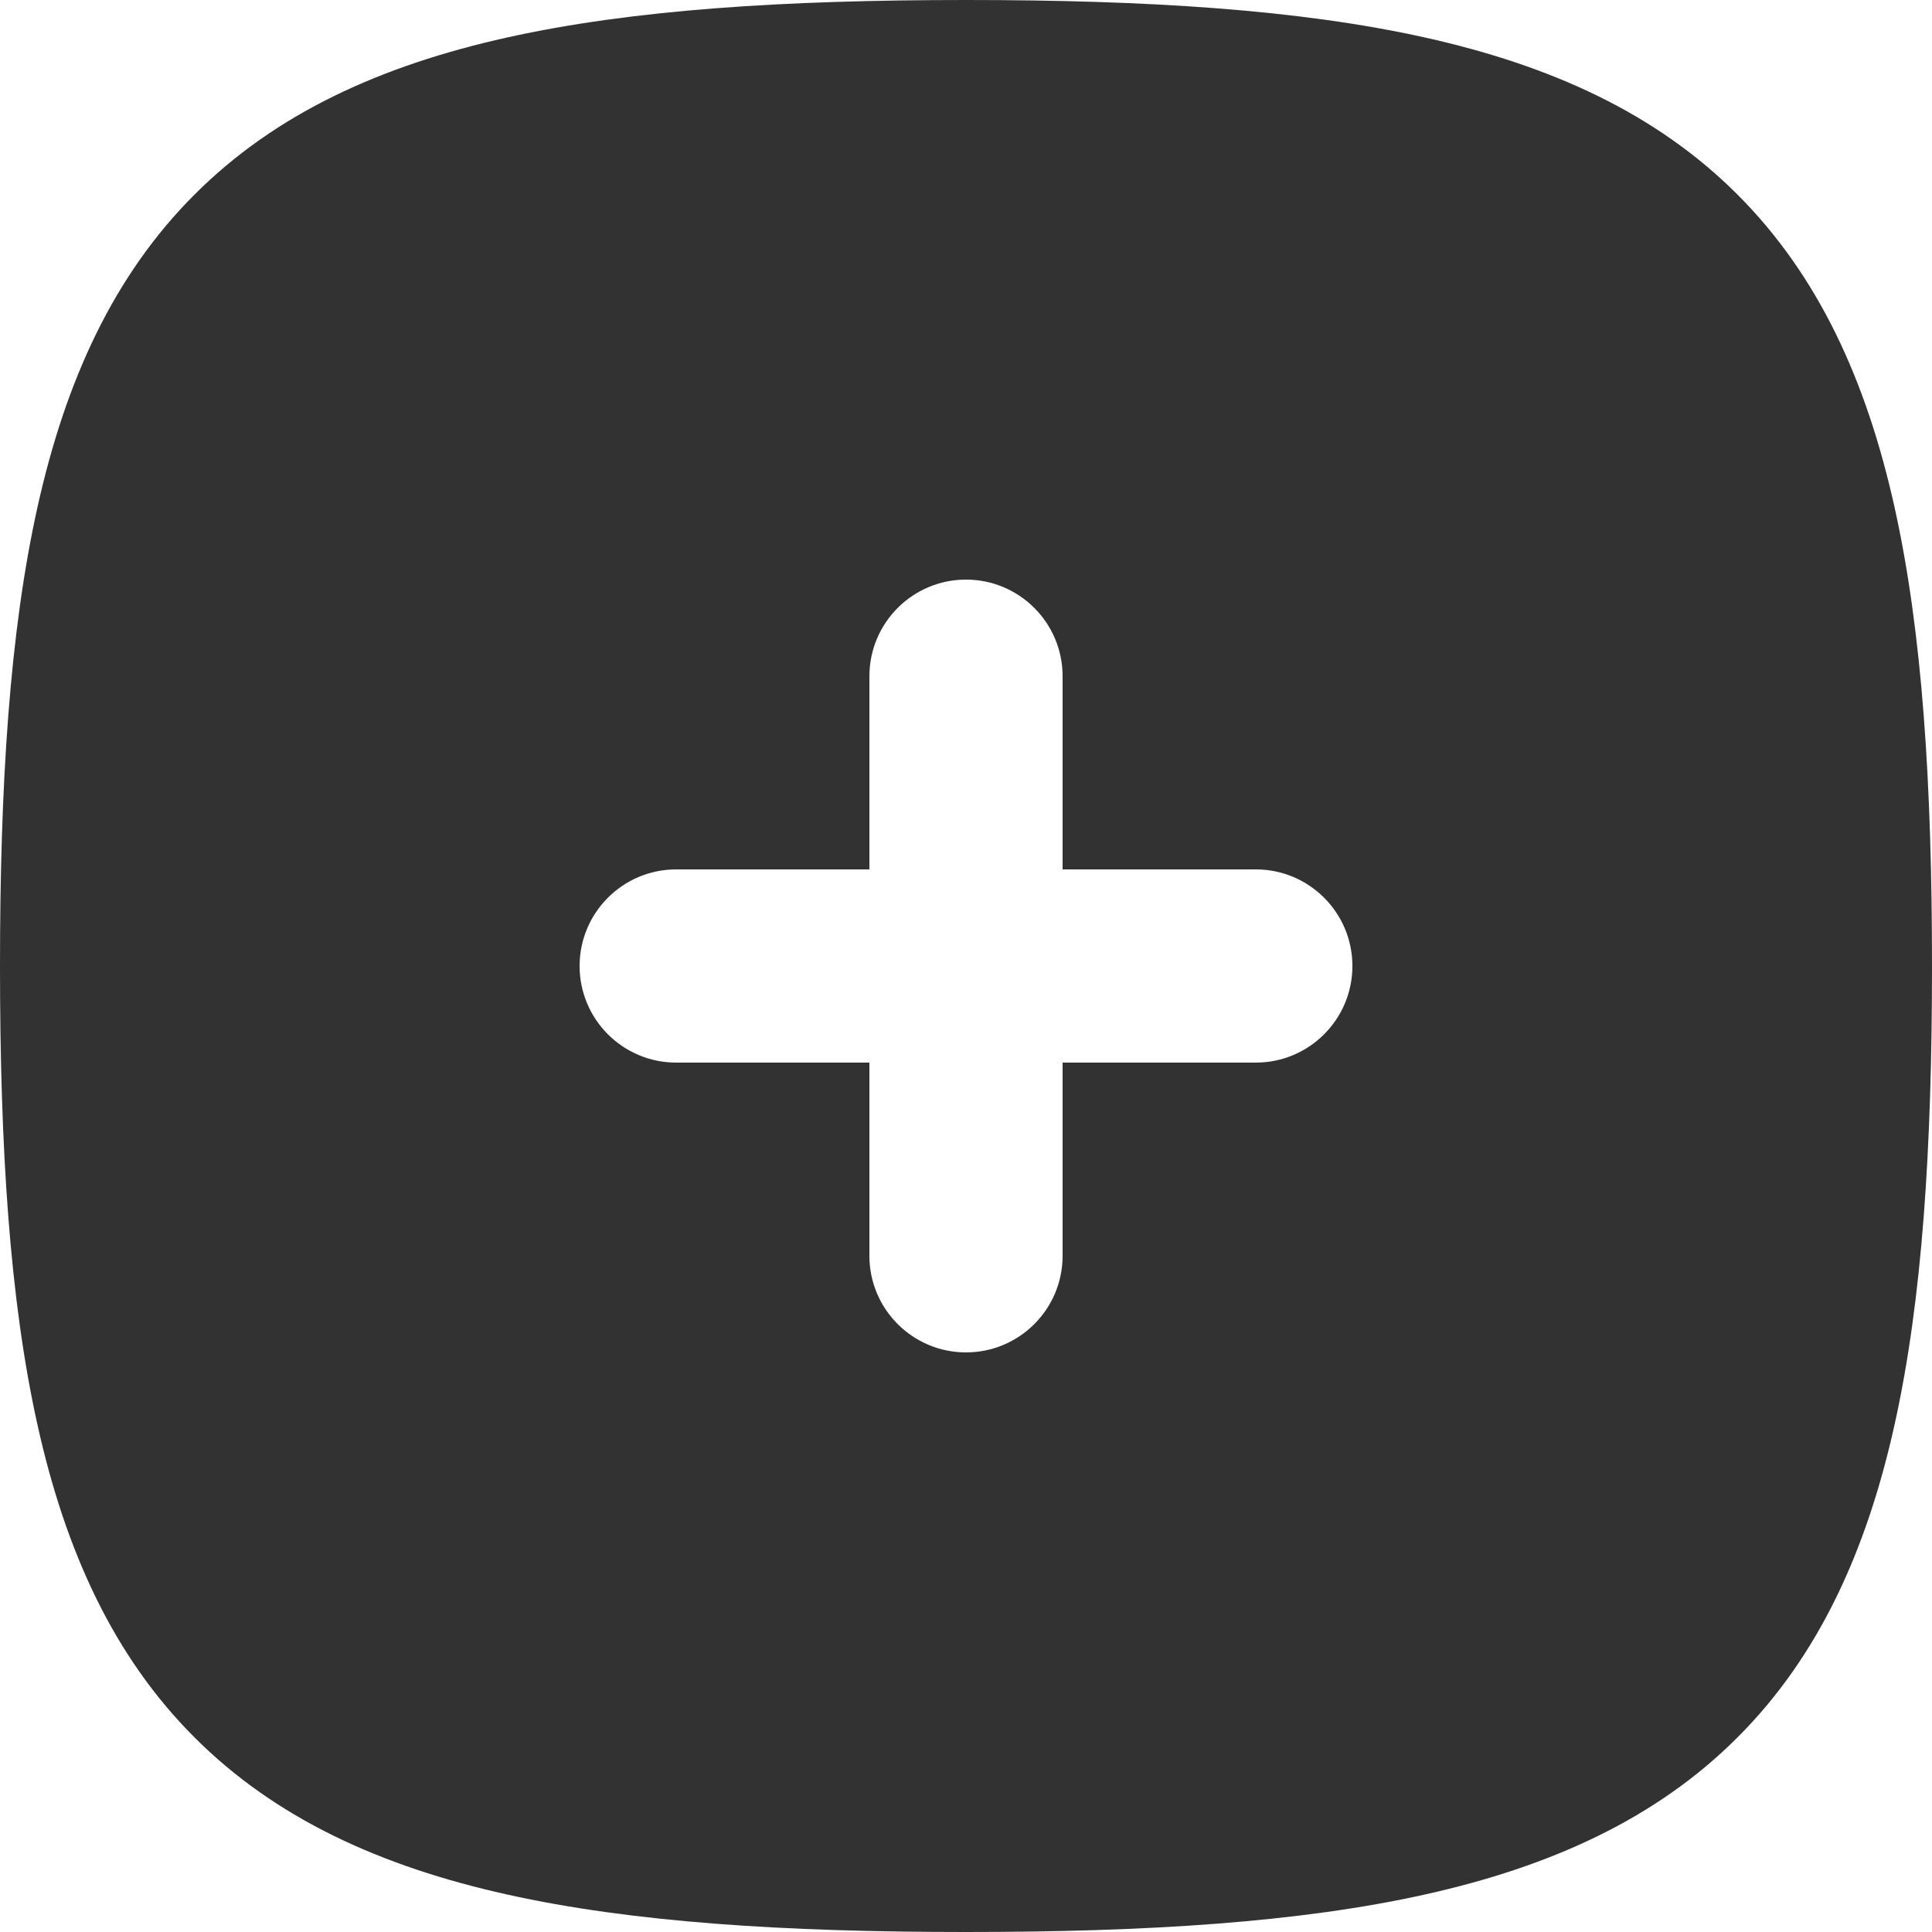 <svg width="20" height="20" viewBox="0 0 20 20" fill="none" xmlns="http://www.w3.org/2000/svg">
<path fill-rule="evenodd" clip-rule="evenodd" d="M11 7C11 6.448 10.552 6 10 6C9.448 6 9 6.448 9 7V9H7C6.448 9 6 9.448 6 10C6 10.552 6.448 11 7 11H9V13C9 13.552 9.448 14 10 14C10.552 14 11 13.552 11 13V11H13C13.552 11 14 10.552 14 10C14 9.448 13.552 9 13 9H11V7ZM5.25 0.388C6.549 0.099 8.124 0 10 0C11.876 0 13.451 0.099 14.75 0.388C16.06 0.679 17.149 1.176 17.986 2.014C18.824 2.851 19.321 3.94 19.612 5.25C19.901 6.549 20 8.124 20 10C20 11.876 19.901 13.451 19.612 14.75C19.321 16.06 18.824 17.149 17.986 17.986C17.149 18.824 16.06 19.321 14.75 19.612C13.451 19.901 11.876 20 10 20C8.124 20 6.549 19.901 5.25 19.612C3.94 19.321 2.851 18.824 2.014 17.986C1.176 17.149 0.679 16.06 0.388 14.75C0.099 13.451 0 11.876 0 10C0 8.124 0.099 6.549 0.388 5.25C0.679 3.94 1.176 2.851 2.014 2.014C2.851 1.176 3.94 0.679 5.25 0.388Z" fill="#323232"/>
</svg>
